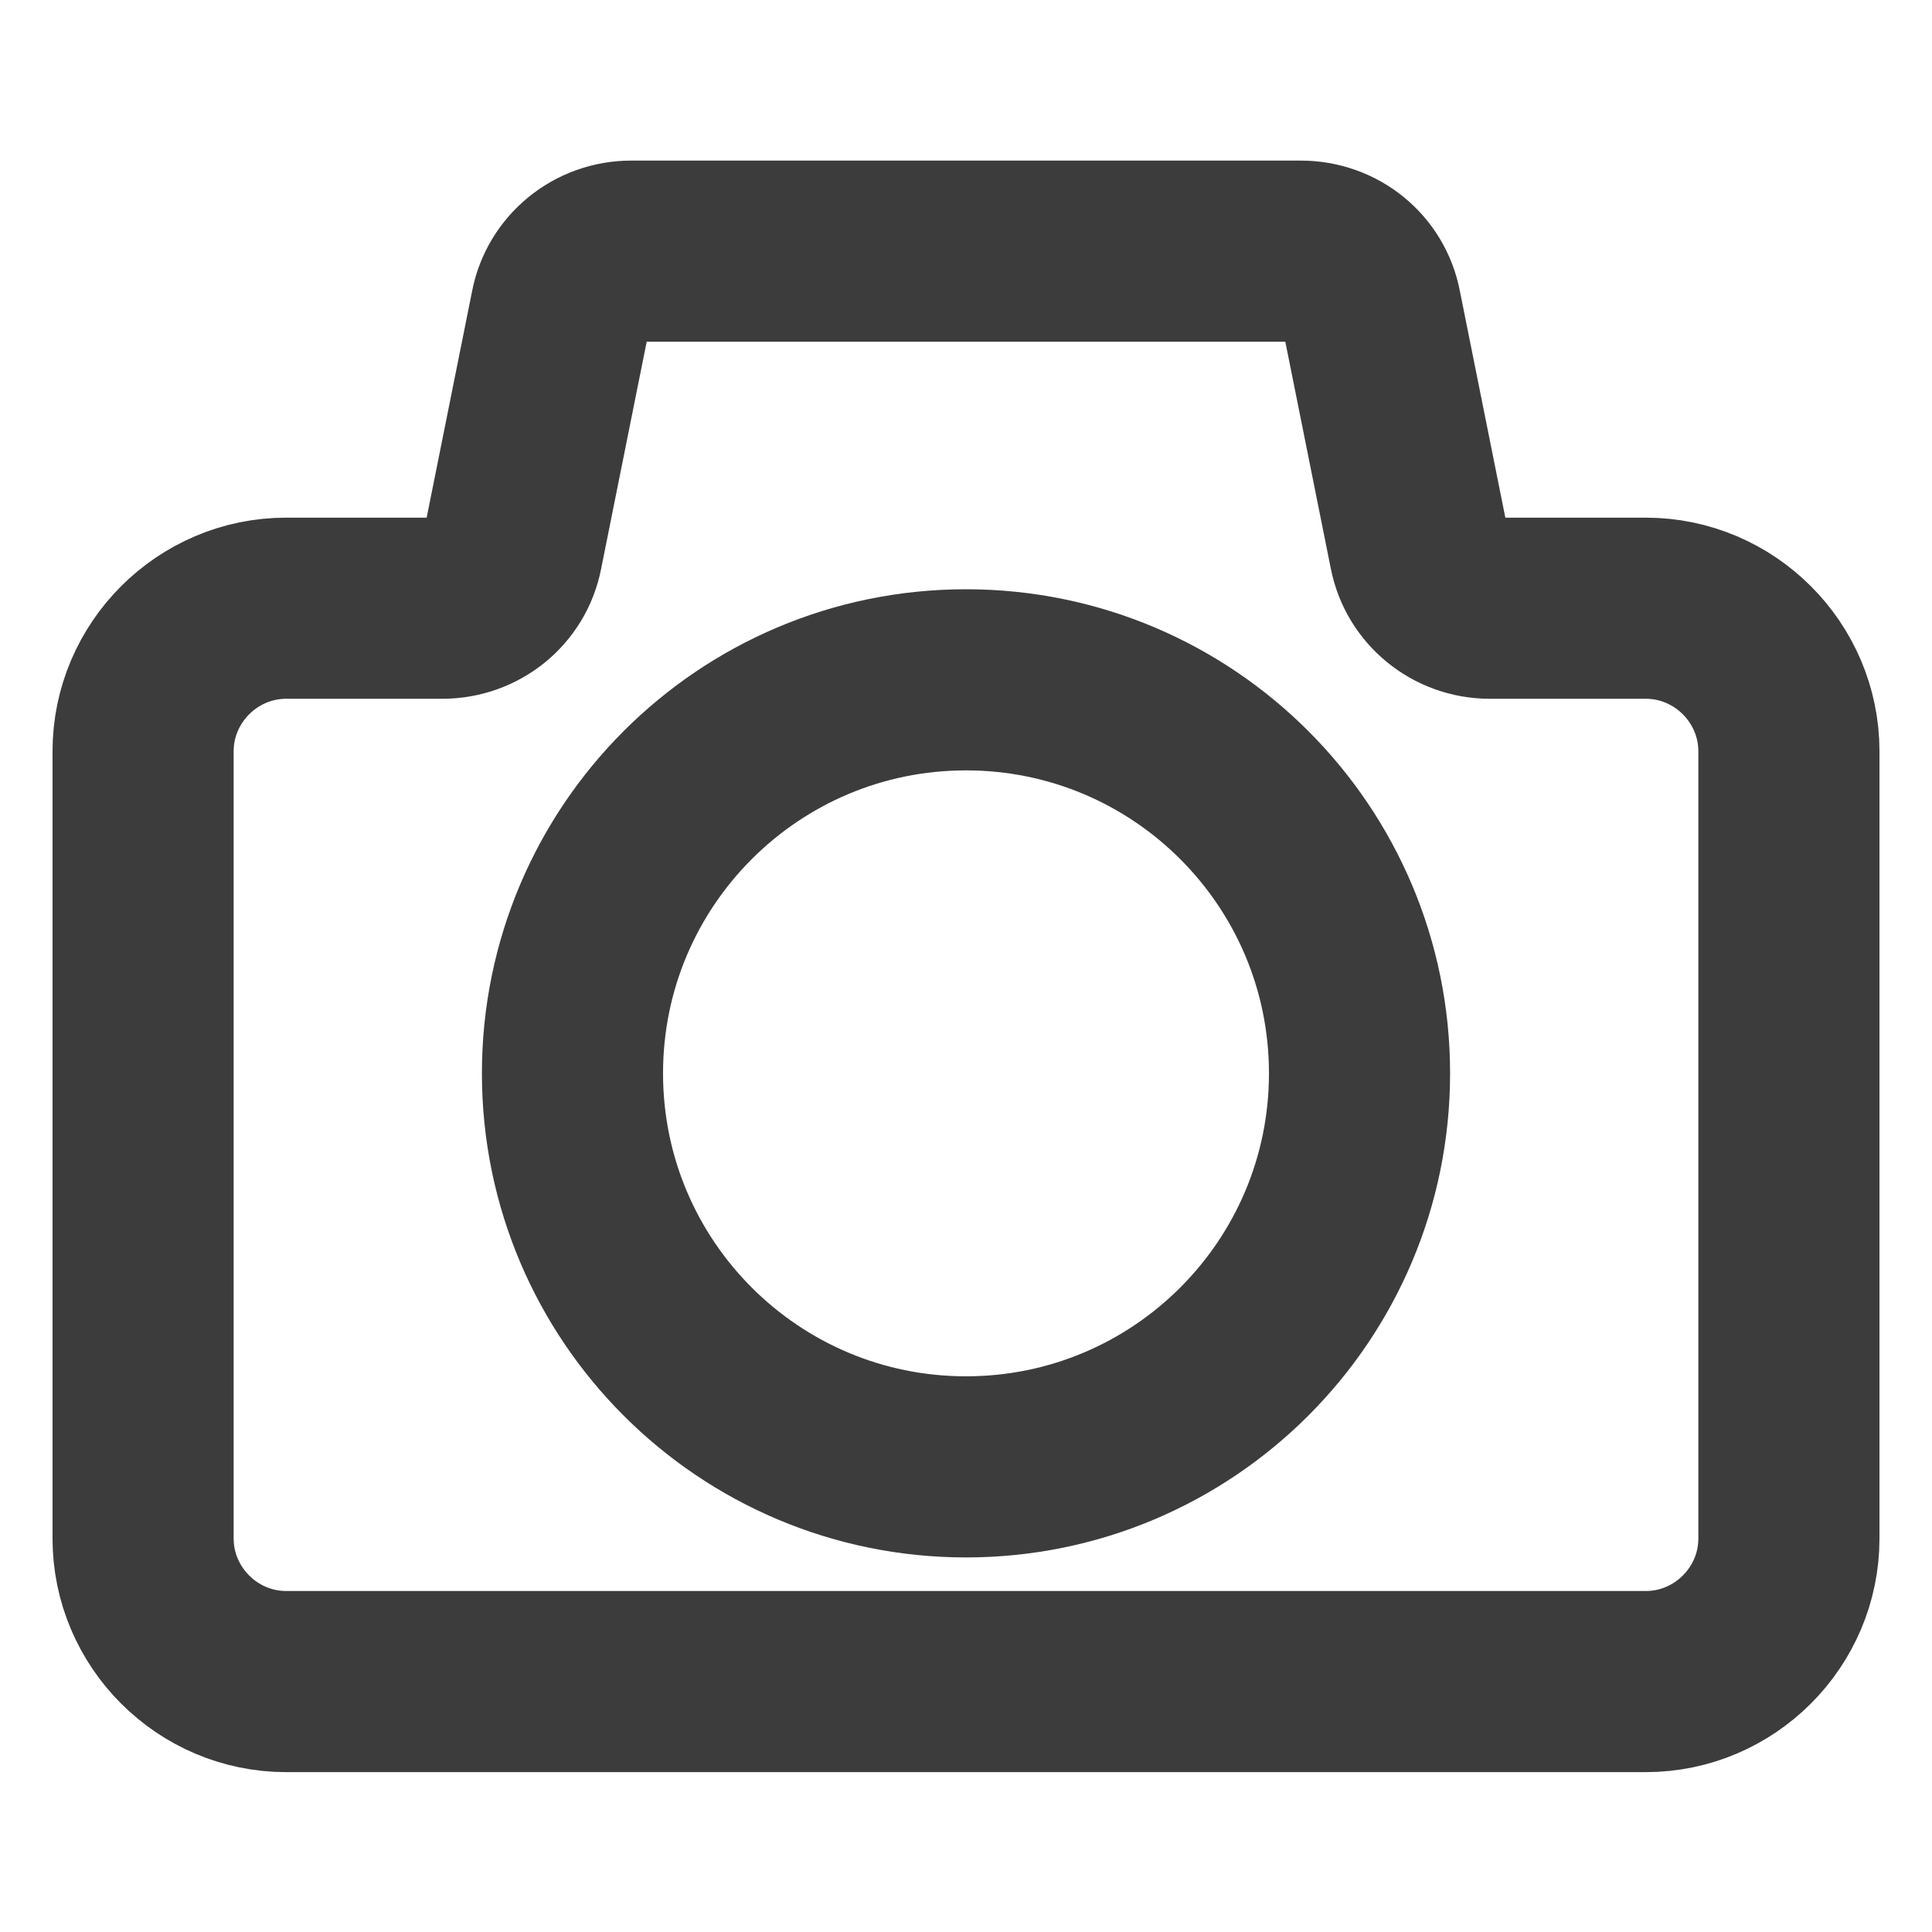 <svg width="16" height="16" viewBox="0 0 16 16" fill="none" xmlns="http://www.w3.org/2000/svg">
<path d="M11.757 4.563L11.354 2.554C11.301 2.276 11.058 2.08 10.773 2.08H5.227C4.942 2.08 4.699 2.281 4.646 2.554L4.243 4.563C4.19 4.841 3.947 5.037 3.662 5.037H2.37C1.719 5.037 1.185 5.57 1.185 6.222V12.741C1.185 13.393 1.719 13.926 2.37 13.926H13.63C14.281 13.926 14.815 13.393 14.815 12.741V6.222C14.815 5.57 14.281 5.037 13.63 5.037H12.338C12.053 5.037 11.81 4.836 11.757 4.563Z" stroke="#3C3C3C" stroke-width="1.5" stroke-miterlimit="10"/>
<path d="M8 12.148C9.8 12.148 11.259 10.689 11.259 8.889C11.259 7.089 9.8 5.63 8 5.63C6.2 5.63 4.741 7.089 4.741 8.889C4.741 10.689 6.2 12.148 8 12.148Z" stroke="#3C3C3C" stroke-width="1.5" stroke-miterlimit="10"/>
</svg>

